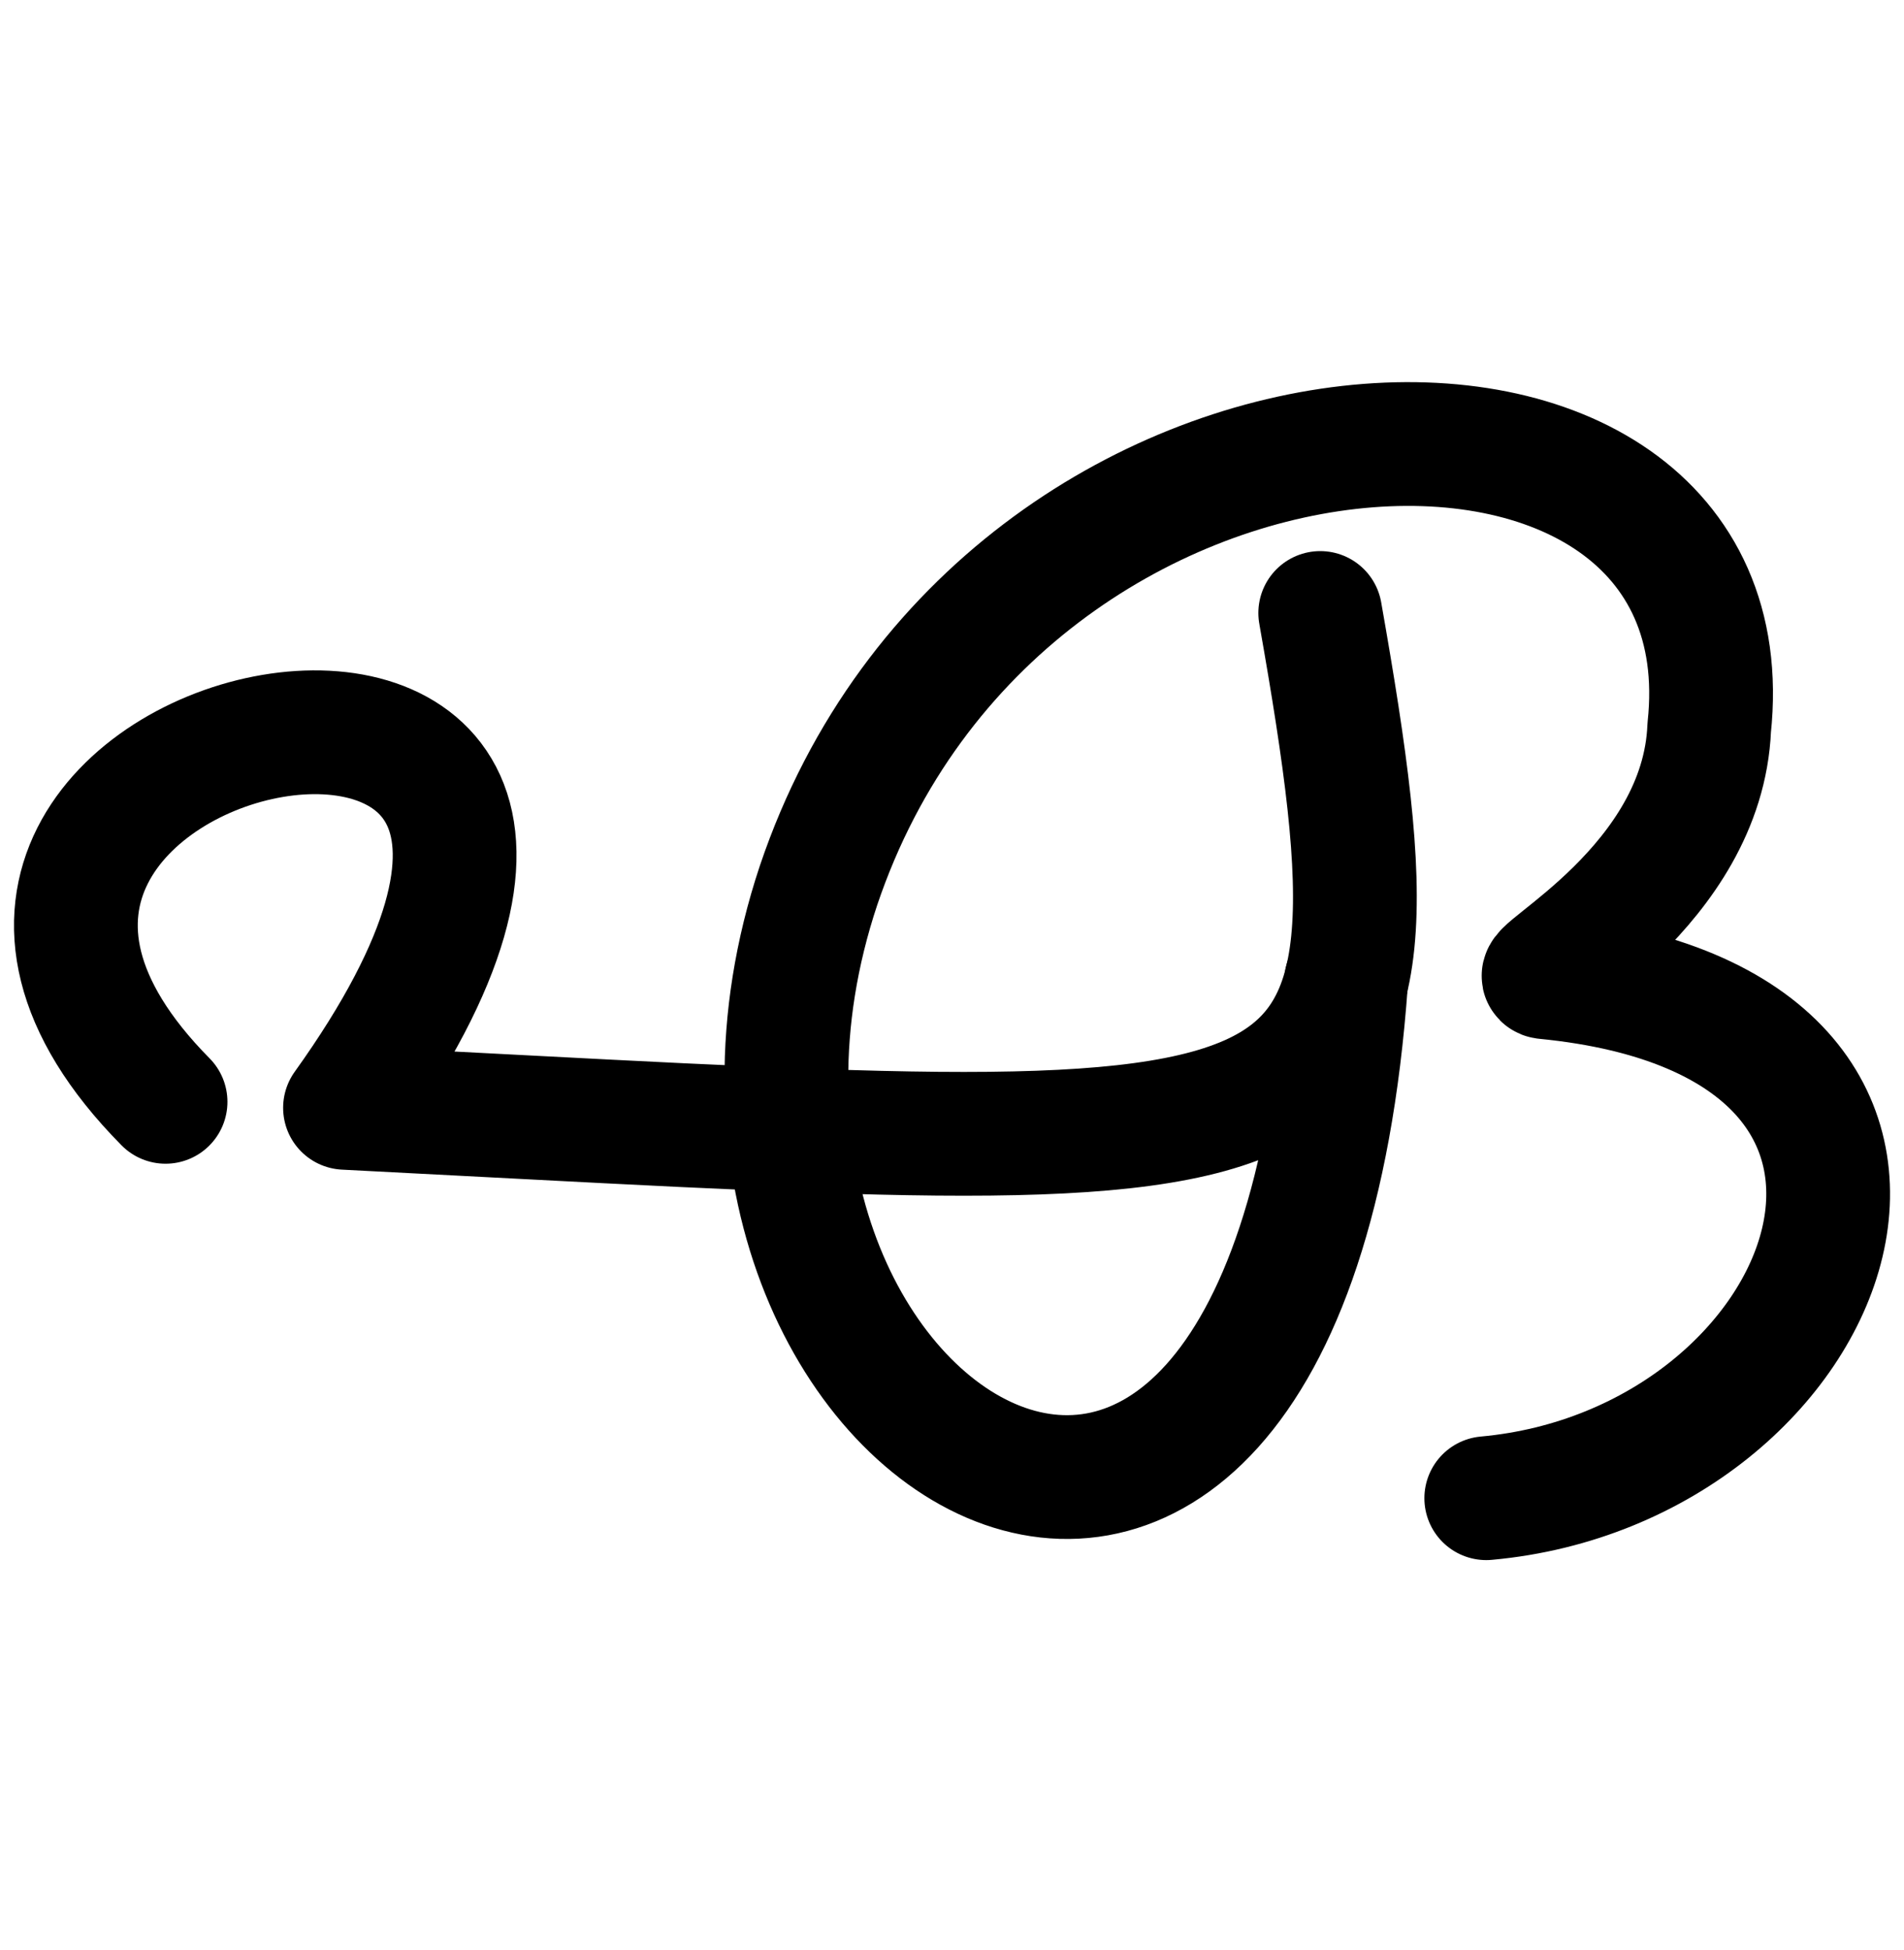 <?xml version="1.0" encoding="utf-8"?>
<!-- Generator: Adobe Illustrator 22.1.0, SVG Export Plug-In . SVG Version: 6.00 Build 0)  -->
<svg version="1.1"
	 id="svg2992" inkscape:version="0.91pre2 r13516" sodipodi:docname="à´.svg" xmlns:cc="http://creativecommons.org/ns#" xmlns:dc="http://purl.org/dc/elements/1.1/" xmlns:inkscape="http://www.inkscape.org/namespaces/inkscape" xmlns:rdf="http://www.w3.org/1999/02/22-rdf-syntax-ns#" xmlns:sodipodi="http://sodipodi.sourceforge.net/DTD/sodipodi-0.dtd" xmlns:svg="http://www.w3.org/2000/svg"
	 xmlns="http://www.w3.org/2000/svg" xmlns:xlink="http://www.w3.org/1999/xlink" x="0px" y="0px" viewBox="0 0 2000 2048"
	 style="enable-background:new 0 0 2000 2048;" xml:space="preserve">
<style type="text/css">
	.st0{fill:none;stroke:#000000;stroke-width:130;stroke-linecap:round;stroke-linejoin:round;}
</style>
<sodipodi:namedview  bordercolor="#666666" borderopacity="1.0" id="base" inkscape:current-layer="layer1" inkscape:cx="1270.3914" inkscape:cy="909.11507" inkscape:guide-bbox="true" inkscape:pageopacity="0.0" inkscape:pageshadow="2" inkscape:snap-bbox="true" inkscape:window-height="853" inkscape:window-maximized="1" inkscape:window-width="1600" inkscape:window-x="1598" inkscape:window-y="-3" inkscape:zoom="0.32102648" pagecolor="#ffffff" showgrid="true" showguides="true">
	<sodipodi:guide  id="guide5596" orientation="horizontal" position="0,600"></sodipodi:guide>
	
		<inkscape:grid  dotted="true" empspacing="3" enabled="true" id="grid3769" snapvisiblegridlinesonly="true" spacingx="4px" spacingy="4px" type="xygrid" units="px" visible="true">
		</inkscape:grid>
	<sodipodi:guide  id="guide2985" orientation="0,1" position="-1040,1600"></sodipodi:guide>
</sodipodi:namedview>
<g id="layer1" transform="translate(0,1048)" inkscape:groupmode="layer" inkscape:label="Layer 1">
	<path id="path4245" inkscape:connector-curvature="0" sodipodi:nodetypes="ccc" class="st0" d="M173.9,109.2
		c-401.4-405.9,638-620.9,188.5,6.3c1058.8,53.8,1131.9,89.6,1024.4-519.7"/>
	<path id="path3800" inkscape:connector-curvature="0" sodipodi:nodetypes="ccccc" class="st0" d="M1414-17.7
		C1349.5,886,668.5,455.9,859.8-118.1c192.4-570.8,982-600.6,935.6-165.7C1788.5-117.5,1602-24.6,1623-21.7
		c488.1,47.6,308.9,513.5-61.8,547.2"/>
</g>
</svg>
